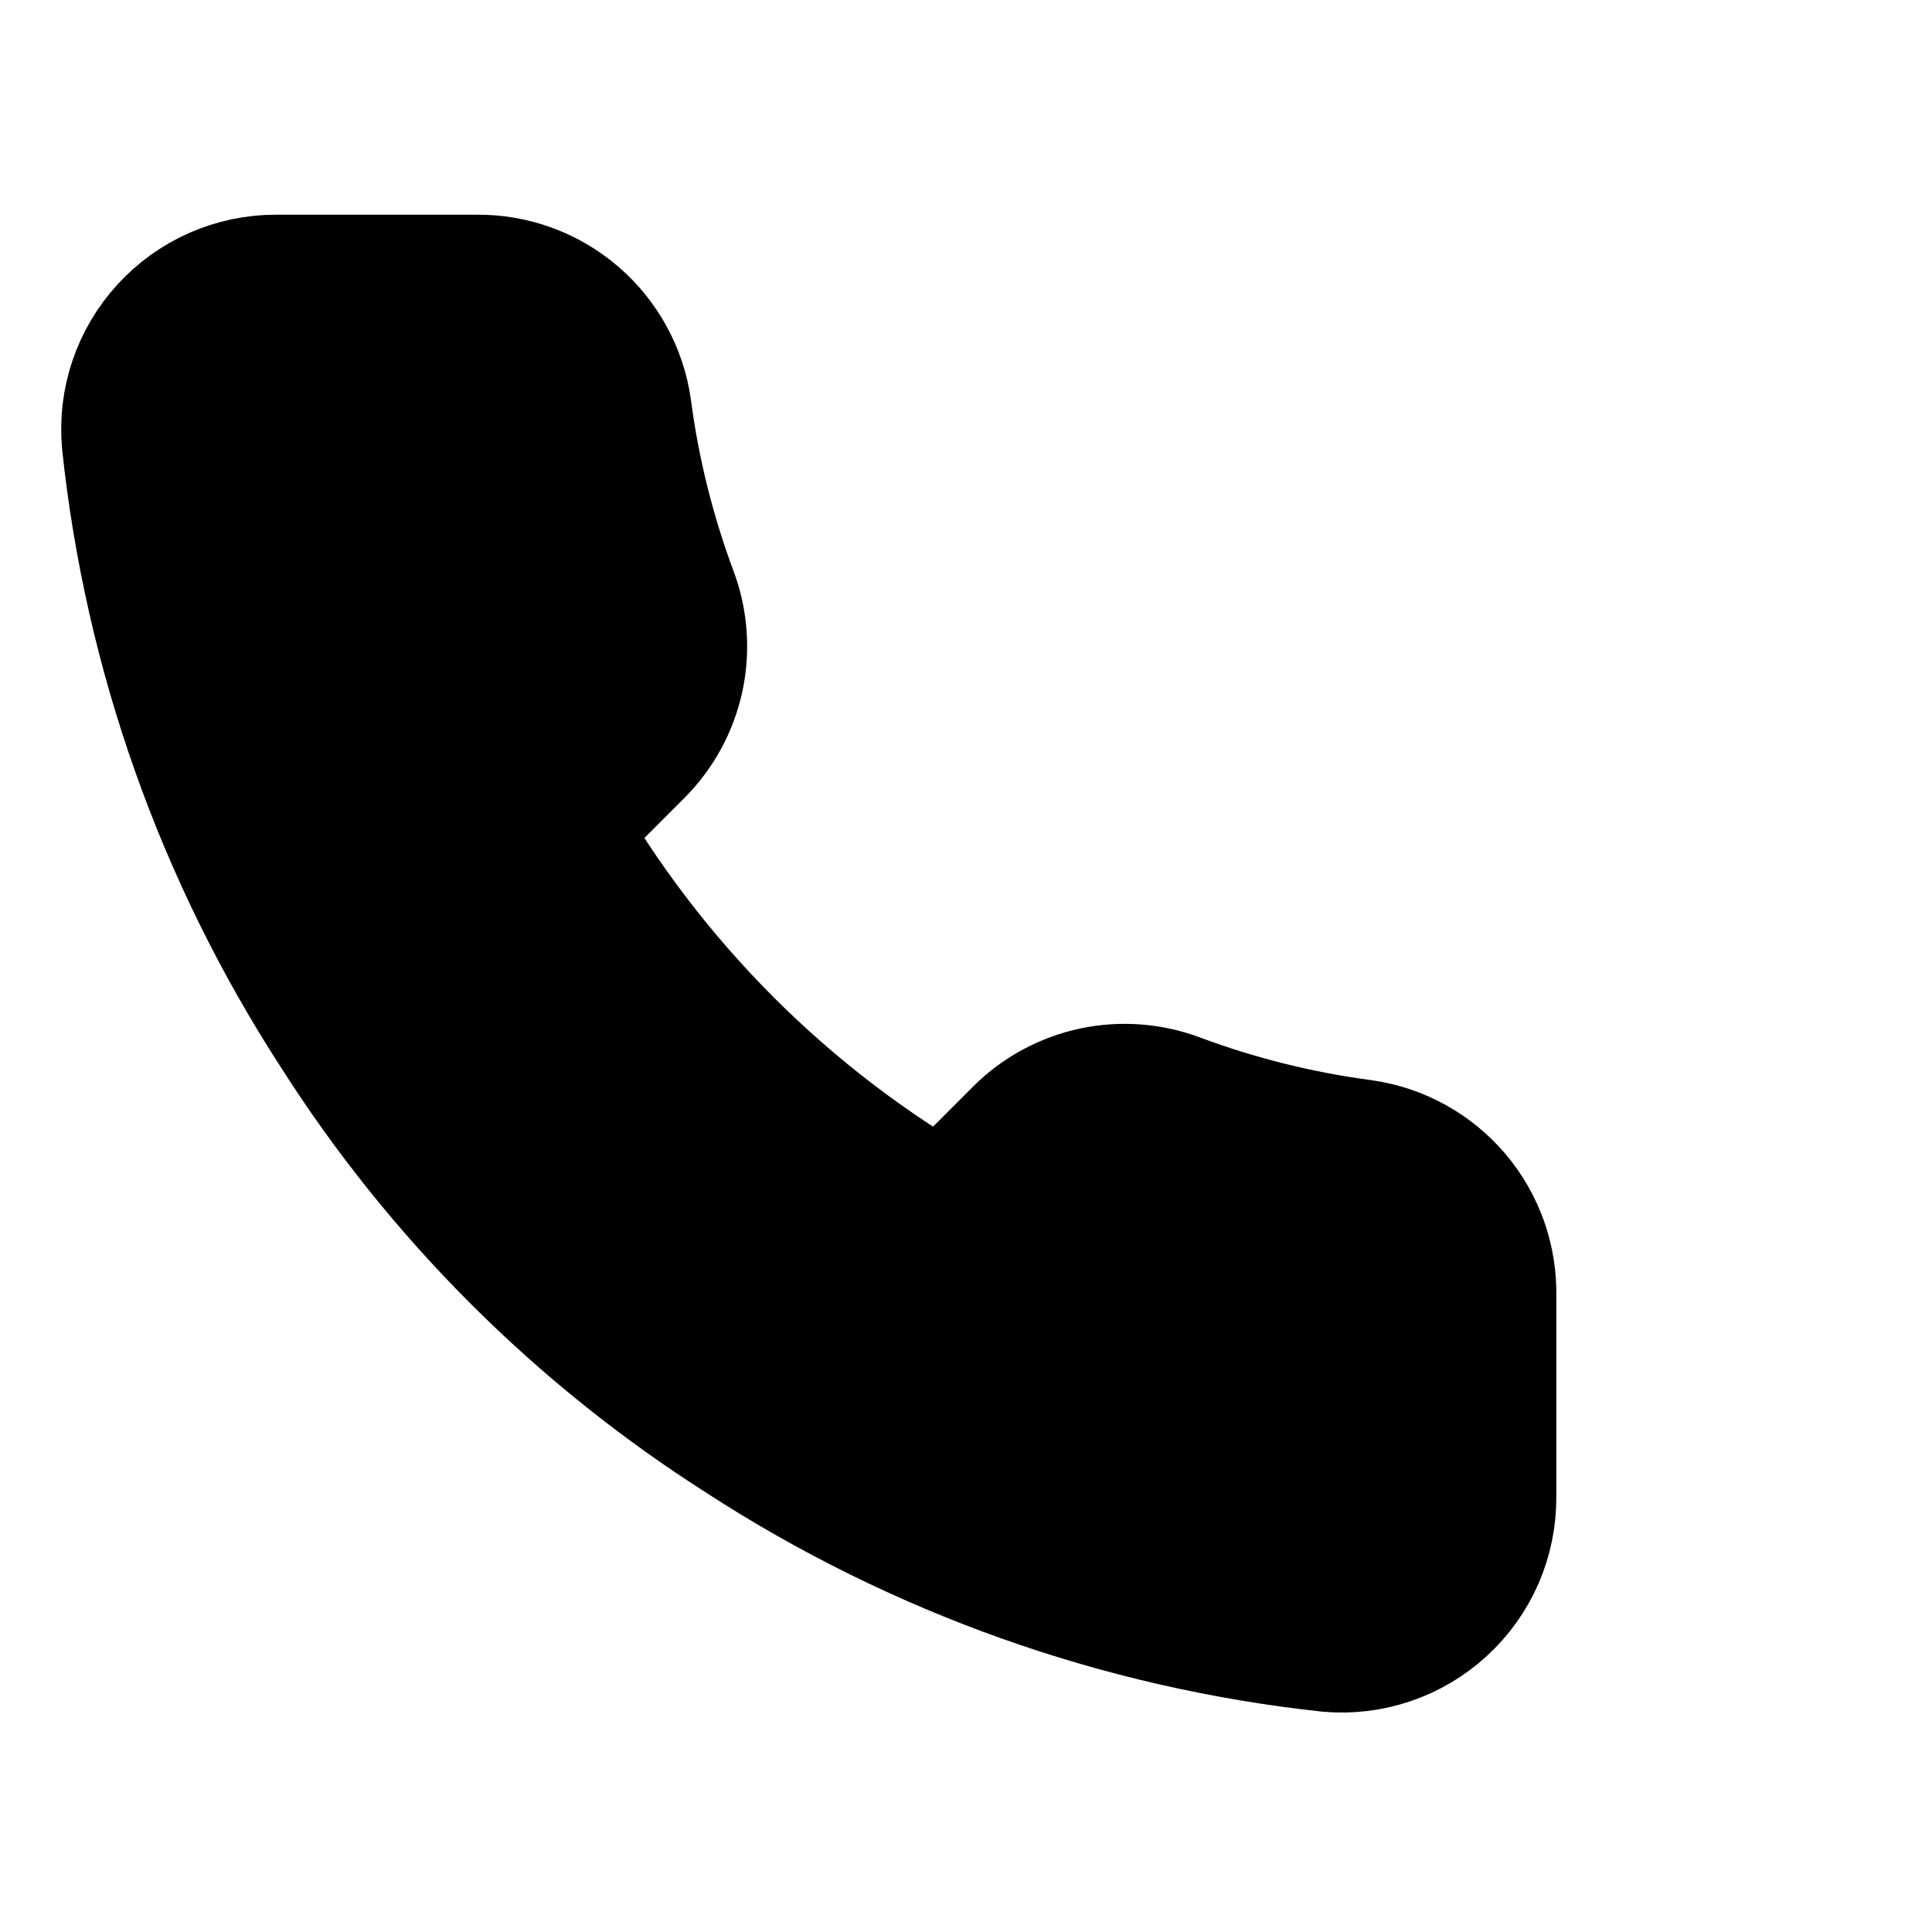 <svg width="24" height="24" viewBox="0 0 24 24" fill="black" xmlns="http://www.w3.org/2000/svg">
    <g clip-path="url(#clip0_425_9780)">
        <path
            d="M18.333 16.1V18.6C18.334 18.832 18.287 19.062 18.194 19.275C18.101 19.488 17.964 19.678 17.793 19.835C17.622 19.992 17.42 20.112 17.201 20.186C16.981 20.26 16.748 20.288 16.517 20.267C13.952 19.988 11.489 19.112 9.325 17.709C7.311 16.429 5.604 14.722 4.325 12.709C2.917 10.535 2.04 8.06 1.767 5.484C1.746 5.253 1.773 5.021 1.847 4.802C1.921 4.582 2.04 4.381 2.196 4.21C2.352 4.039 2.541 3.903 2.753 3.809C2.965 3.716 3.193 3.667 3.425 3.667H5.925C6.329 3.663 6.721 3.806 7.028 4.07C7.335 4.334 7.535 4.7 7.592 5.1C7.697 5.9 7.893 6.686 8.175 7.442C8.287 7.74 8.311 8.065 8.245 8.376C8.178 8.688 8.024 8.974 7.8 9.2L6.742 10.259C7.928 12.345 9.655 14.072 11.742 15.259L12.8 14.2C13.026 13.976 13.312 13.822 13.624 13.755C13.936 13.689 14.26 13.713 14.558 13.825C15.314 14.107 16.1 14.303 16.9 14.409C17.305 14.466 17.674 14.67 17.939 14.982C18.203 15.294 18.343 15.692 18.333 16.1Z"
            stroke="black" stroke-width="2" stroke-linecap="round" stroke-linejoin="round" />
    </g>
    <defs>
        <clipPath id="clip0_425_9780">
            <rect width="20" height="20" fill="black" transform="translate(0 2)" />
        </clipPath>
    </defs>
</svg>